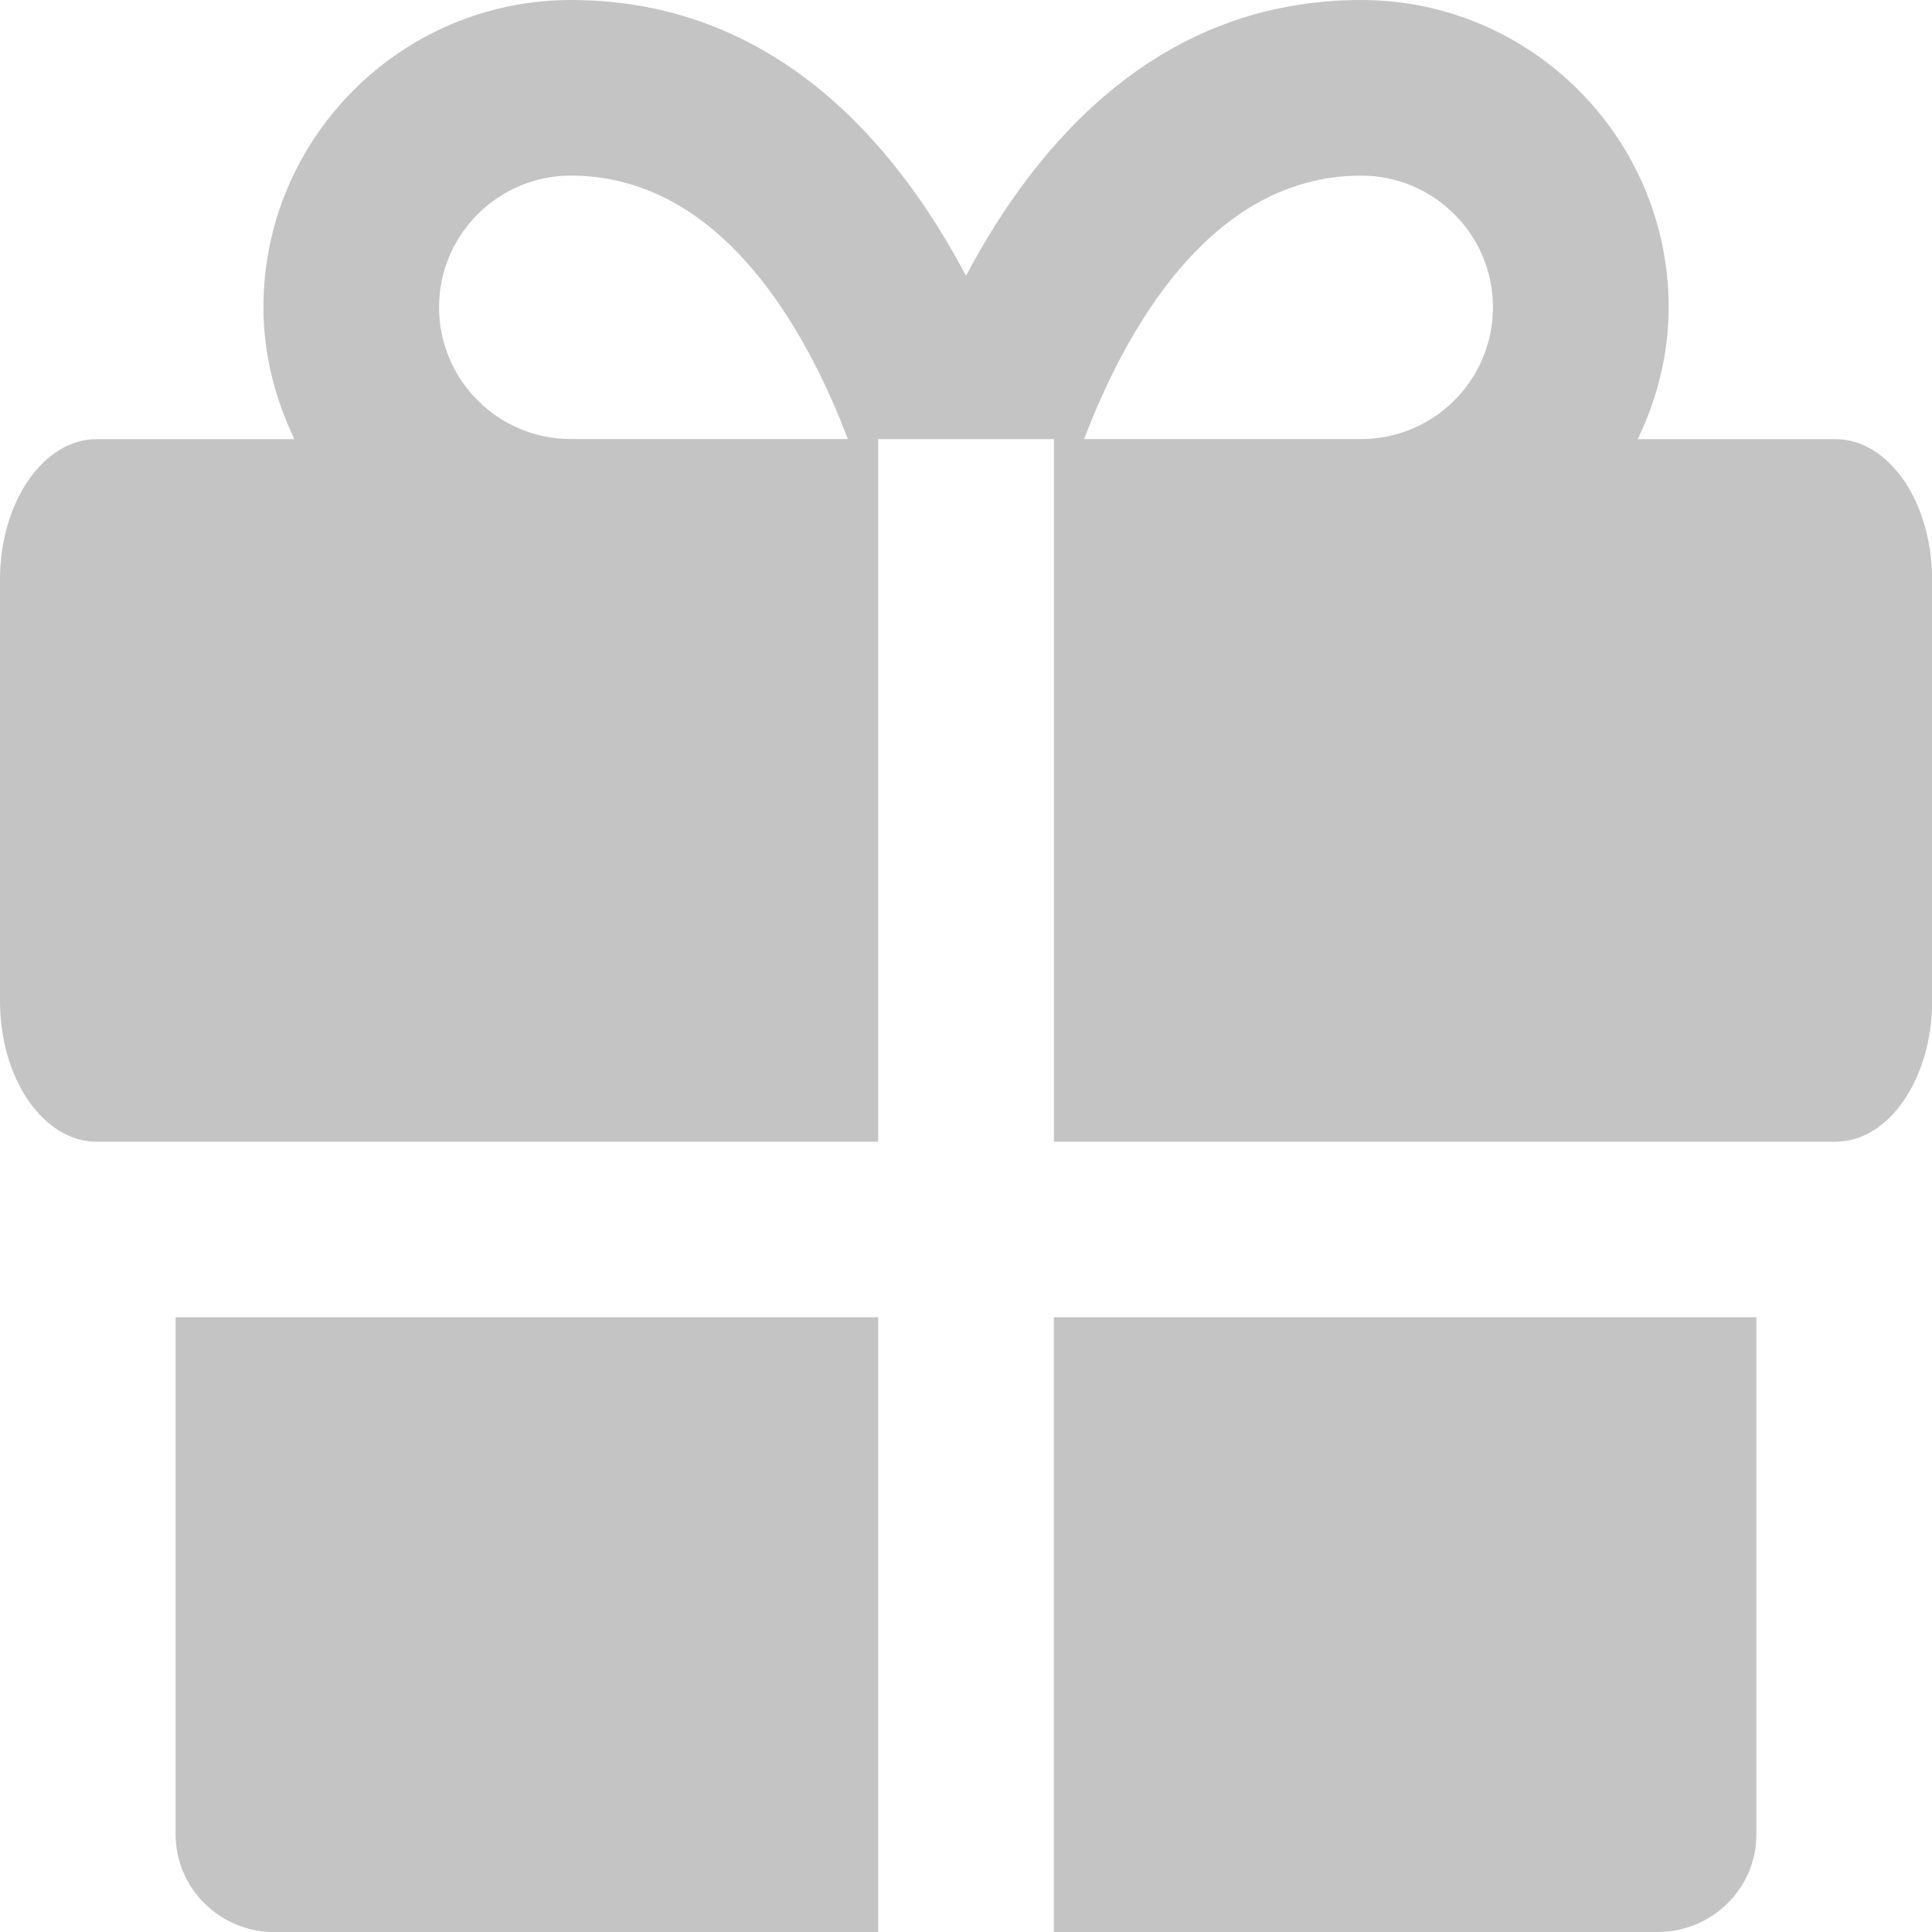 <svg width="20" height="20" viewBox="0 0 20 20" fill="none" xmlns="http://www.w3.org/2000/svg">
<path fill-rule="evenodd" clip-rule="evenodd" d="M17.16 20H10.909V13.636H18.182V18.99C18.182 19.548 17.724 20 17.16 20ZM1.818 18.99V13.636H9.091V20.001H2.84C2.276 20.001 1.818 19.547 1.818 18.99ZM19.001 4.546H16.954C17.153 4.131 17.274 3.672 17.274 3.181C17.274 1.428 15.846 0 14.092 0C12.002 0 10.735 1.467 10 2.855C9.266 1.467 8 0 5.91 0C4.156 0 2.727 1.428 2.727 3.181C2.727 3.672 2.849 4.131 3.048 4.546H1.001C0.449 4.546 0 5.197 0 6.001V10.364C0 11.167 0.449 11.819 1.001 11.819H1.819H9.091V4.546H10.91V11.819H18.183H19.001C19.553 11.819 20.001 11.167 20.001 10.364V6.001C20.001 5.197 19.553 4.546 19.001 4.546ZM14.091 4.545H11.223C11.652 3.416 12.534 1.818 14.091 1.818C14.843 1.818 15.455 2.429 15.455 3.181C15.455 3.933 14.843 4.545 14.091 4.545ZM5.909 4.545C5.157 4.545 4.545 3.933 4.545 3.181C4.545 2.429 5.157 1.818 5.909 1.818C7.466 1.818 8.348 3.416 8.777 4.545H5.909Z" fill="#C4C4C4"/>
</svg>
